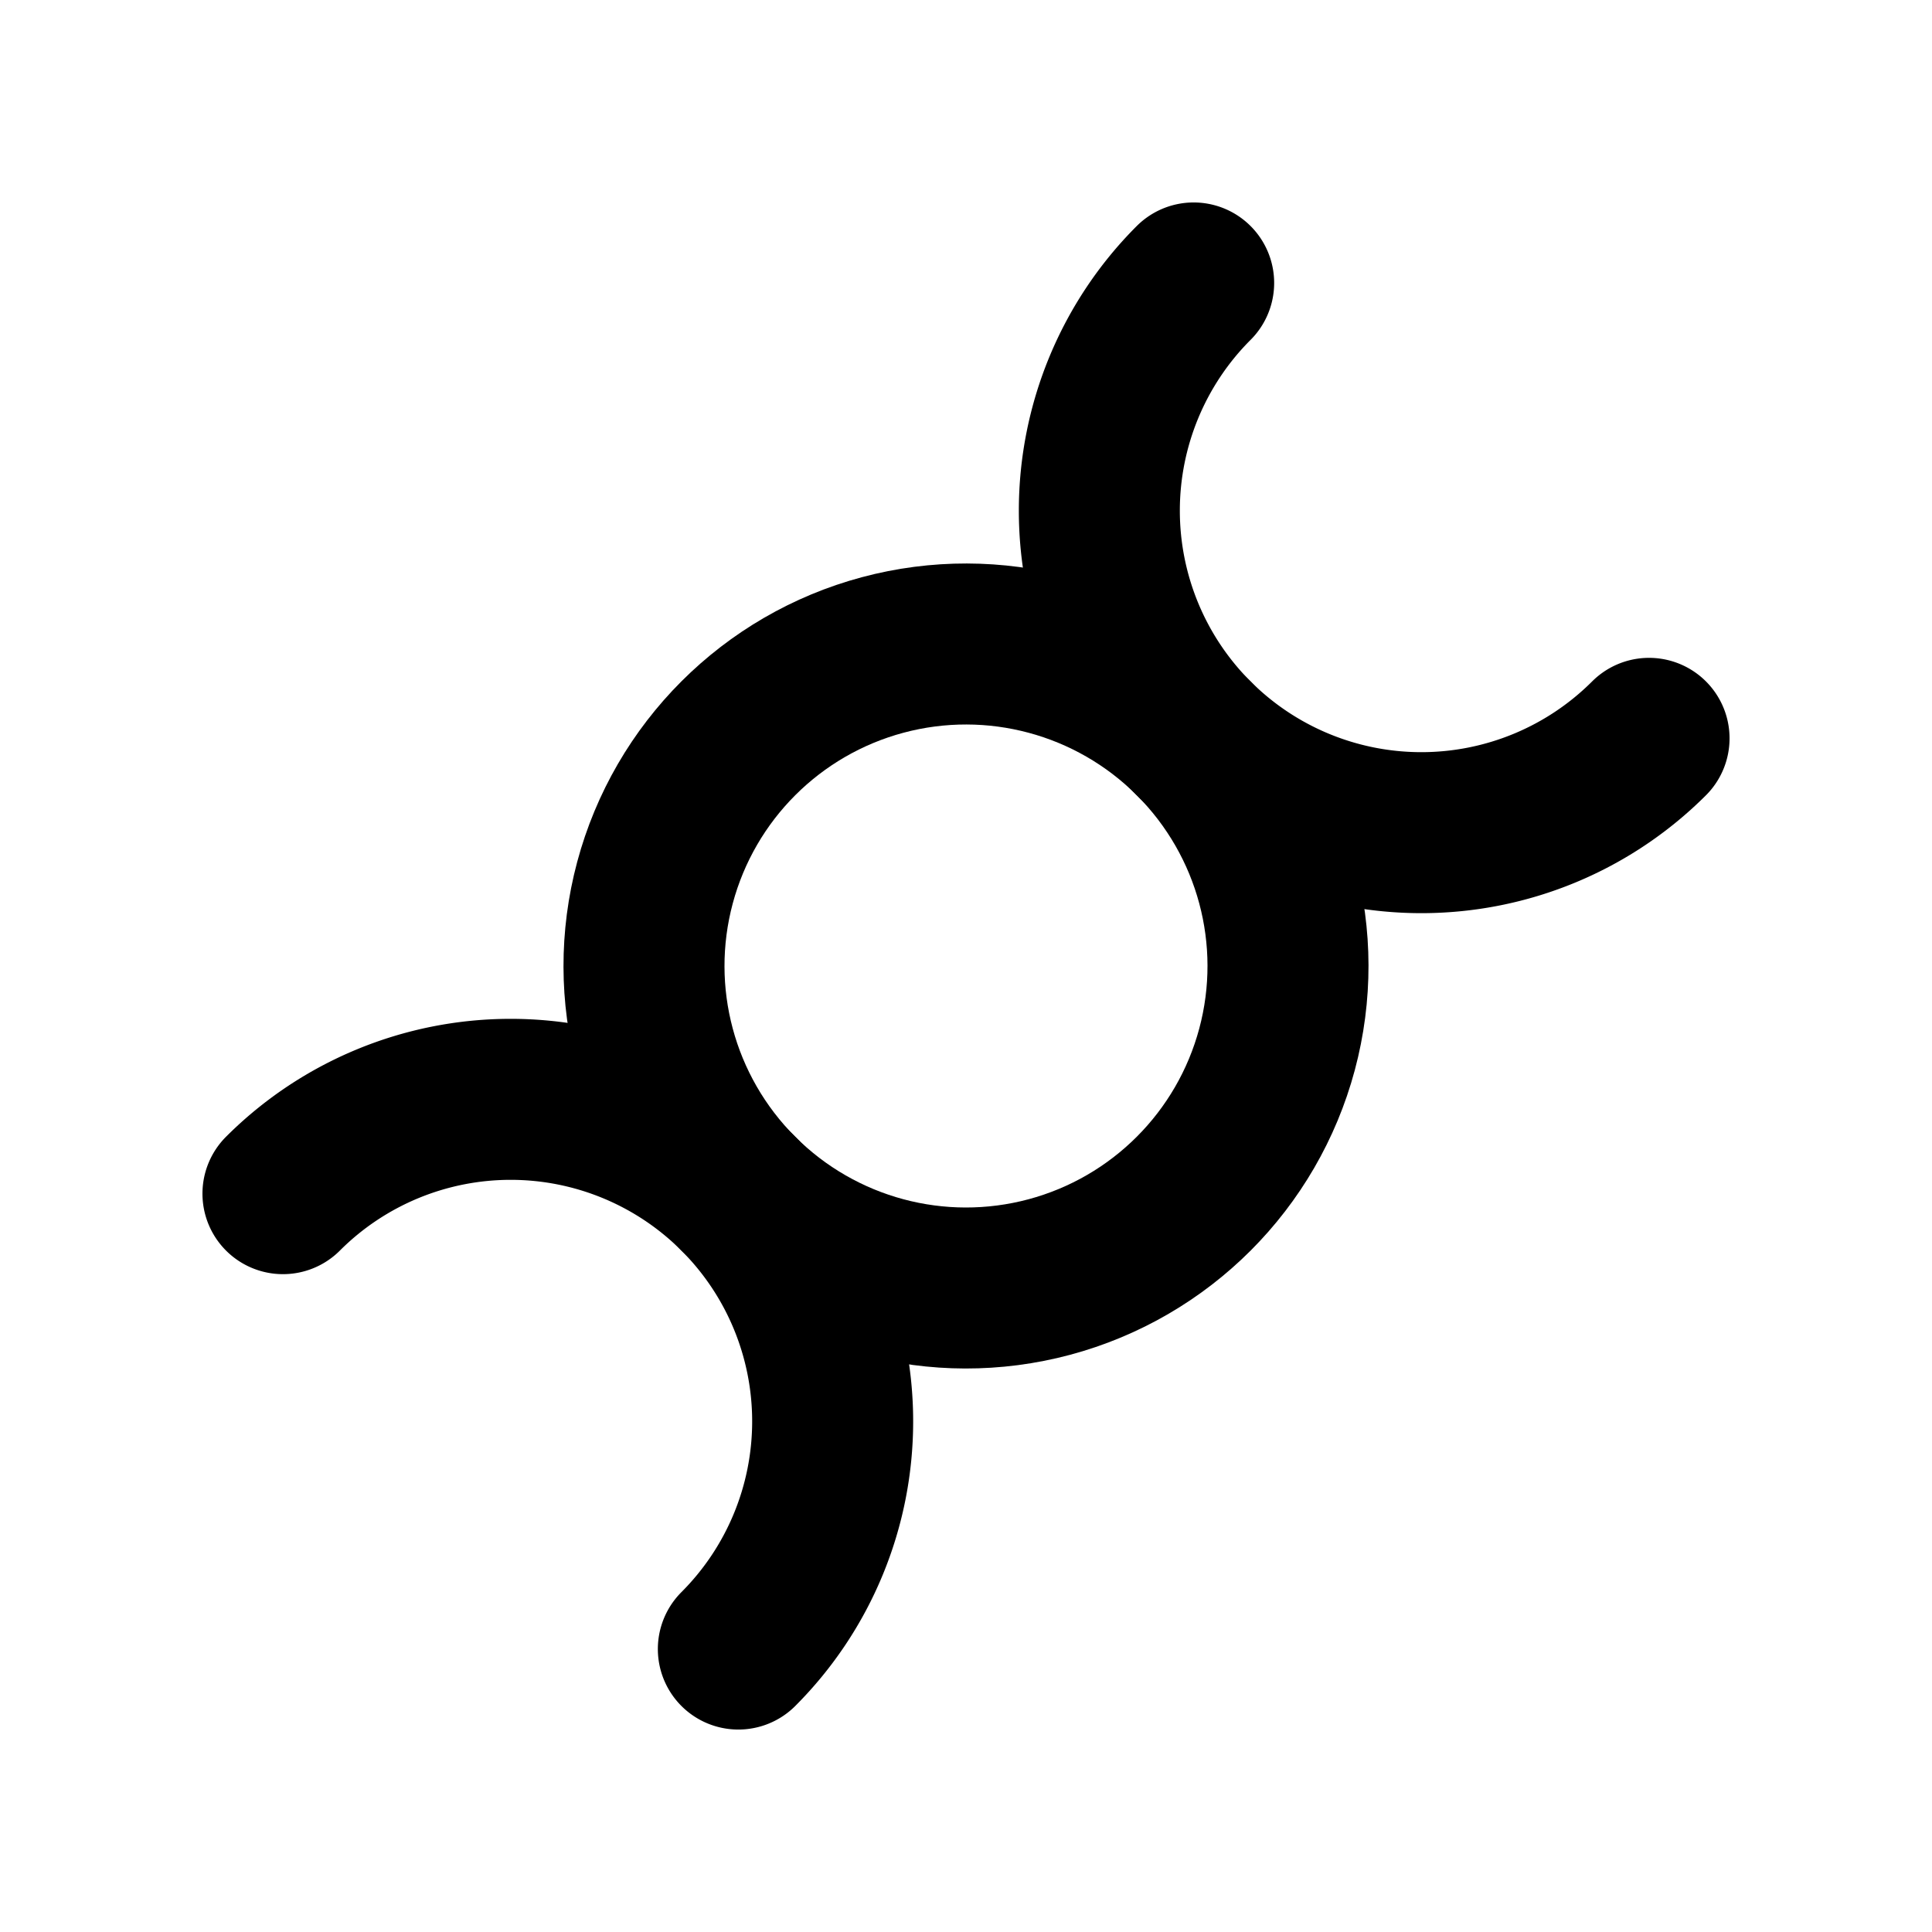 <svg xmlns="http://www.w3.org/2000/svg" width="24" height="24" fill="none" stroke="currentColor" stroke-linecap="round" stroke-linejoin="round" stroke-width="2" class="icon icon-tabler icon-tabler-dna" viewBox="0 0 24 24"><path fill="none" stroke="none" d="M0 0h24v24H0z"/><circle cx="12" cy="12" r="4" transform="rotate(-45 12 12)"/><path d="M9.172 20.485a4 4 0 1 0 -5.657 -5.657"/><path d="M14.828 3.515a4 4 0 1 0 5.657 5.657"/></svg>
